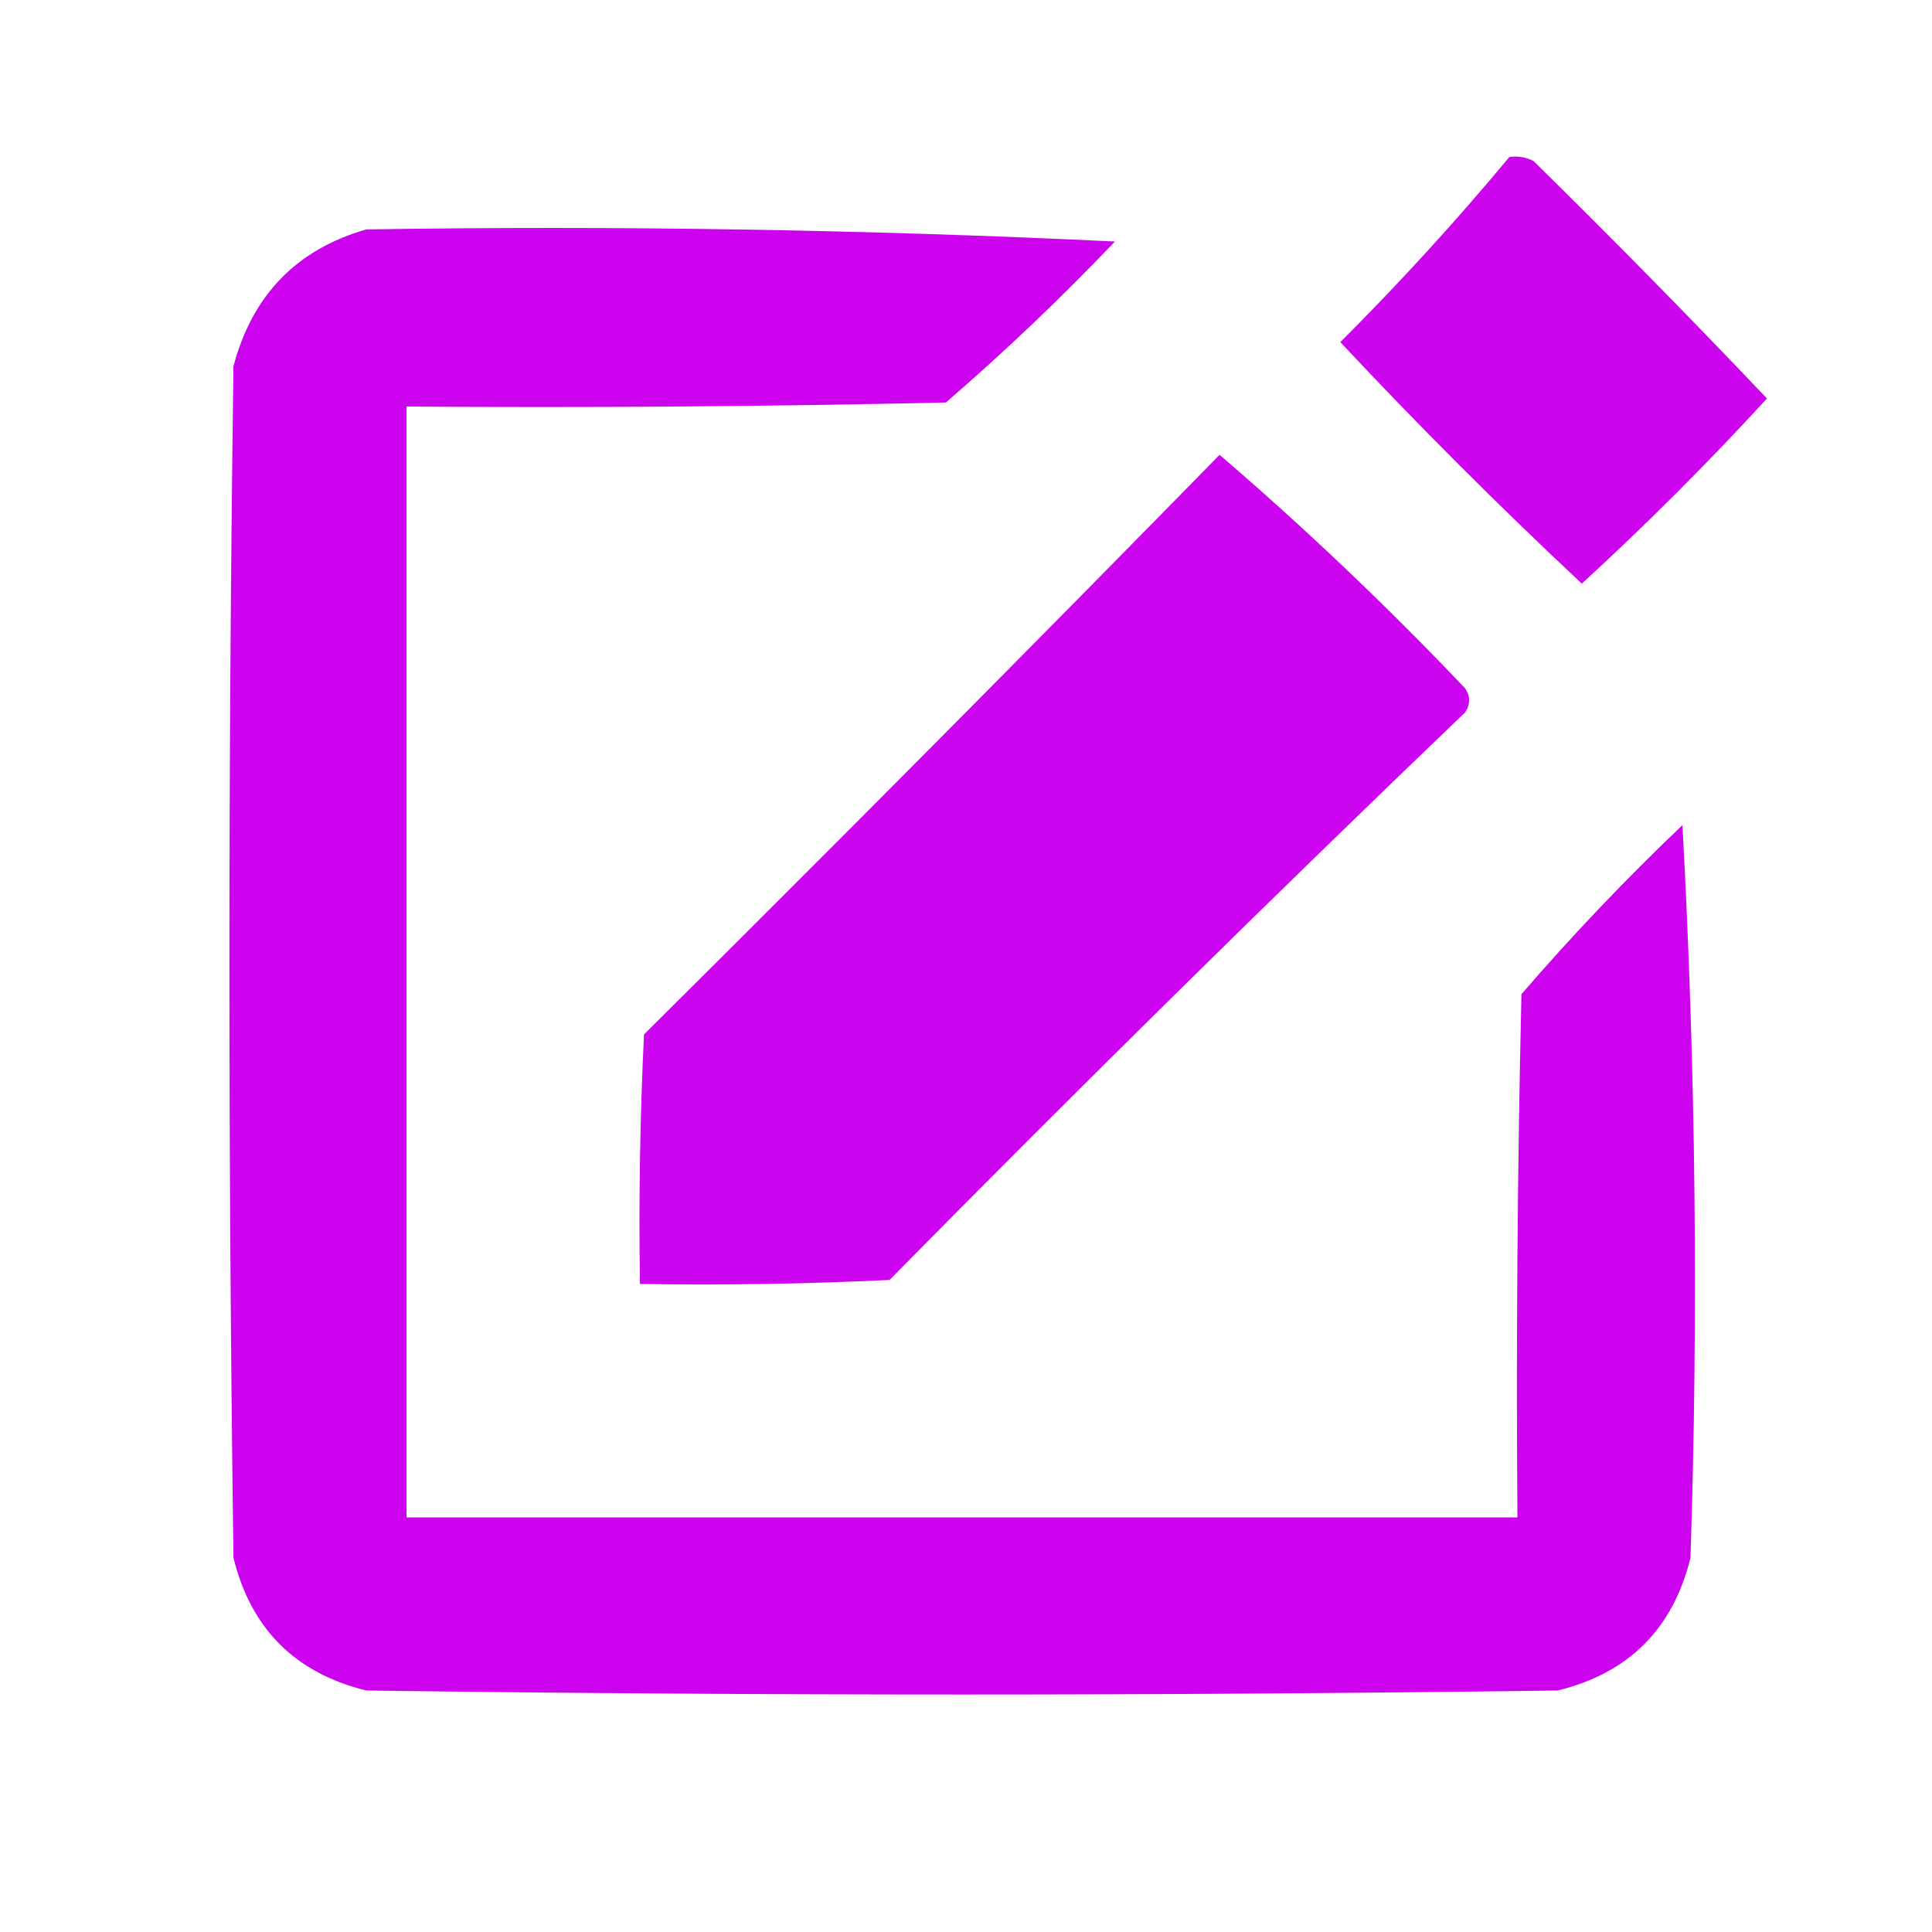 <?xml version="1.0" encoding="UTF-8"?>
<!DOCTYPE svg PUBLIC "-//W3C//DTD SVG 1.1//EN" "http://www.w3.org/Graphics/SVG/1.1/DTD/svg11.dtd">
<svg xmlns="http://www.w3.org/2000/svg" version="1.1" width="240px" height="240px" style="shape-rendering:geometricPrecision; text-rendering:geometricPrecision; image-rendering:optimizeQuality; fill-rule:evenodd; clip-rule:evenodd" xmlns:xlink="http://www.w3.org/1999/xlink">
<g><path style="opacity:0.977" fill="#cc00ee" d="M 187.5,19.5 C 188.552,19.351 189.552,19.517 190.5,20C 200.348,29.681 210.014,39.514 219.5,49.5C 212.167,57.5 204.5,65.167 196.5,72.5C 186.167,62.833 176.167,52.833 166.5,42.5C 173.891,35.113 180.891,27.446 187.5,19.5 Z"/></g>
<g><path style="opacity:0.992" fill="#cb00ed" d="M 45.5,28.5 C 76.588,28.015 107.588,28.515 138.5,30C 131.803,37.032 124.803,43.698 117.5,50C 95.169,50.5 72.836,50.667 50.5,50.5C 50.5,96.5 50.5,142.5 50.5,188.5C 96.5,188.5 142.5,188.5 188.5,188.5C 188.333,166.831 188.5,145.164 189,123.5C 195.302,116.197 201.968,109.197 209,102.5C 210.651,132.747 210.984,163.081 210,193.5C 207.833,202.333 202.333,207.833 193.5,210C 144.167,210.667 94.833,210.667 45.5,210C 36.667,207.833 31.167,202.333 29,193.5C 28.333,144.167 28.333,94.833 29,45.5C 31.349,36.652 36.849,30.985 45.5,28.5 Z"/></g>
<g><path style="opacity:0.984" fill="#cc00ee" d="M 151.5,56.5 C 162.08,65.576 172.246,75.242 182,85.5C 182.667,86.5 182.667,87.5 182,88.5C 157.861,111.638 134.028,135.138 110.5,159C 100.172,159.5 89.839,159.666 79.5,159.5C 79.334,149.161 79.5,138.828 80,128.5C 104.035,104.632 127.868,80.632 151.5,56.5 Z"/></g>
</svg>
